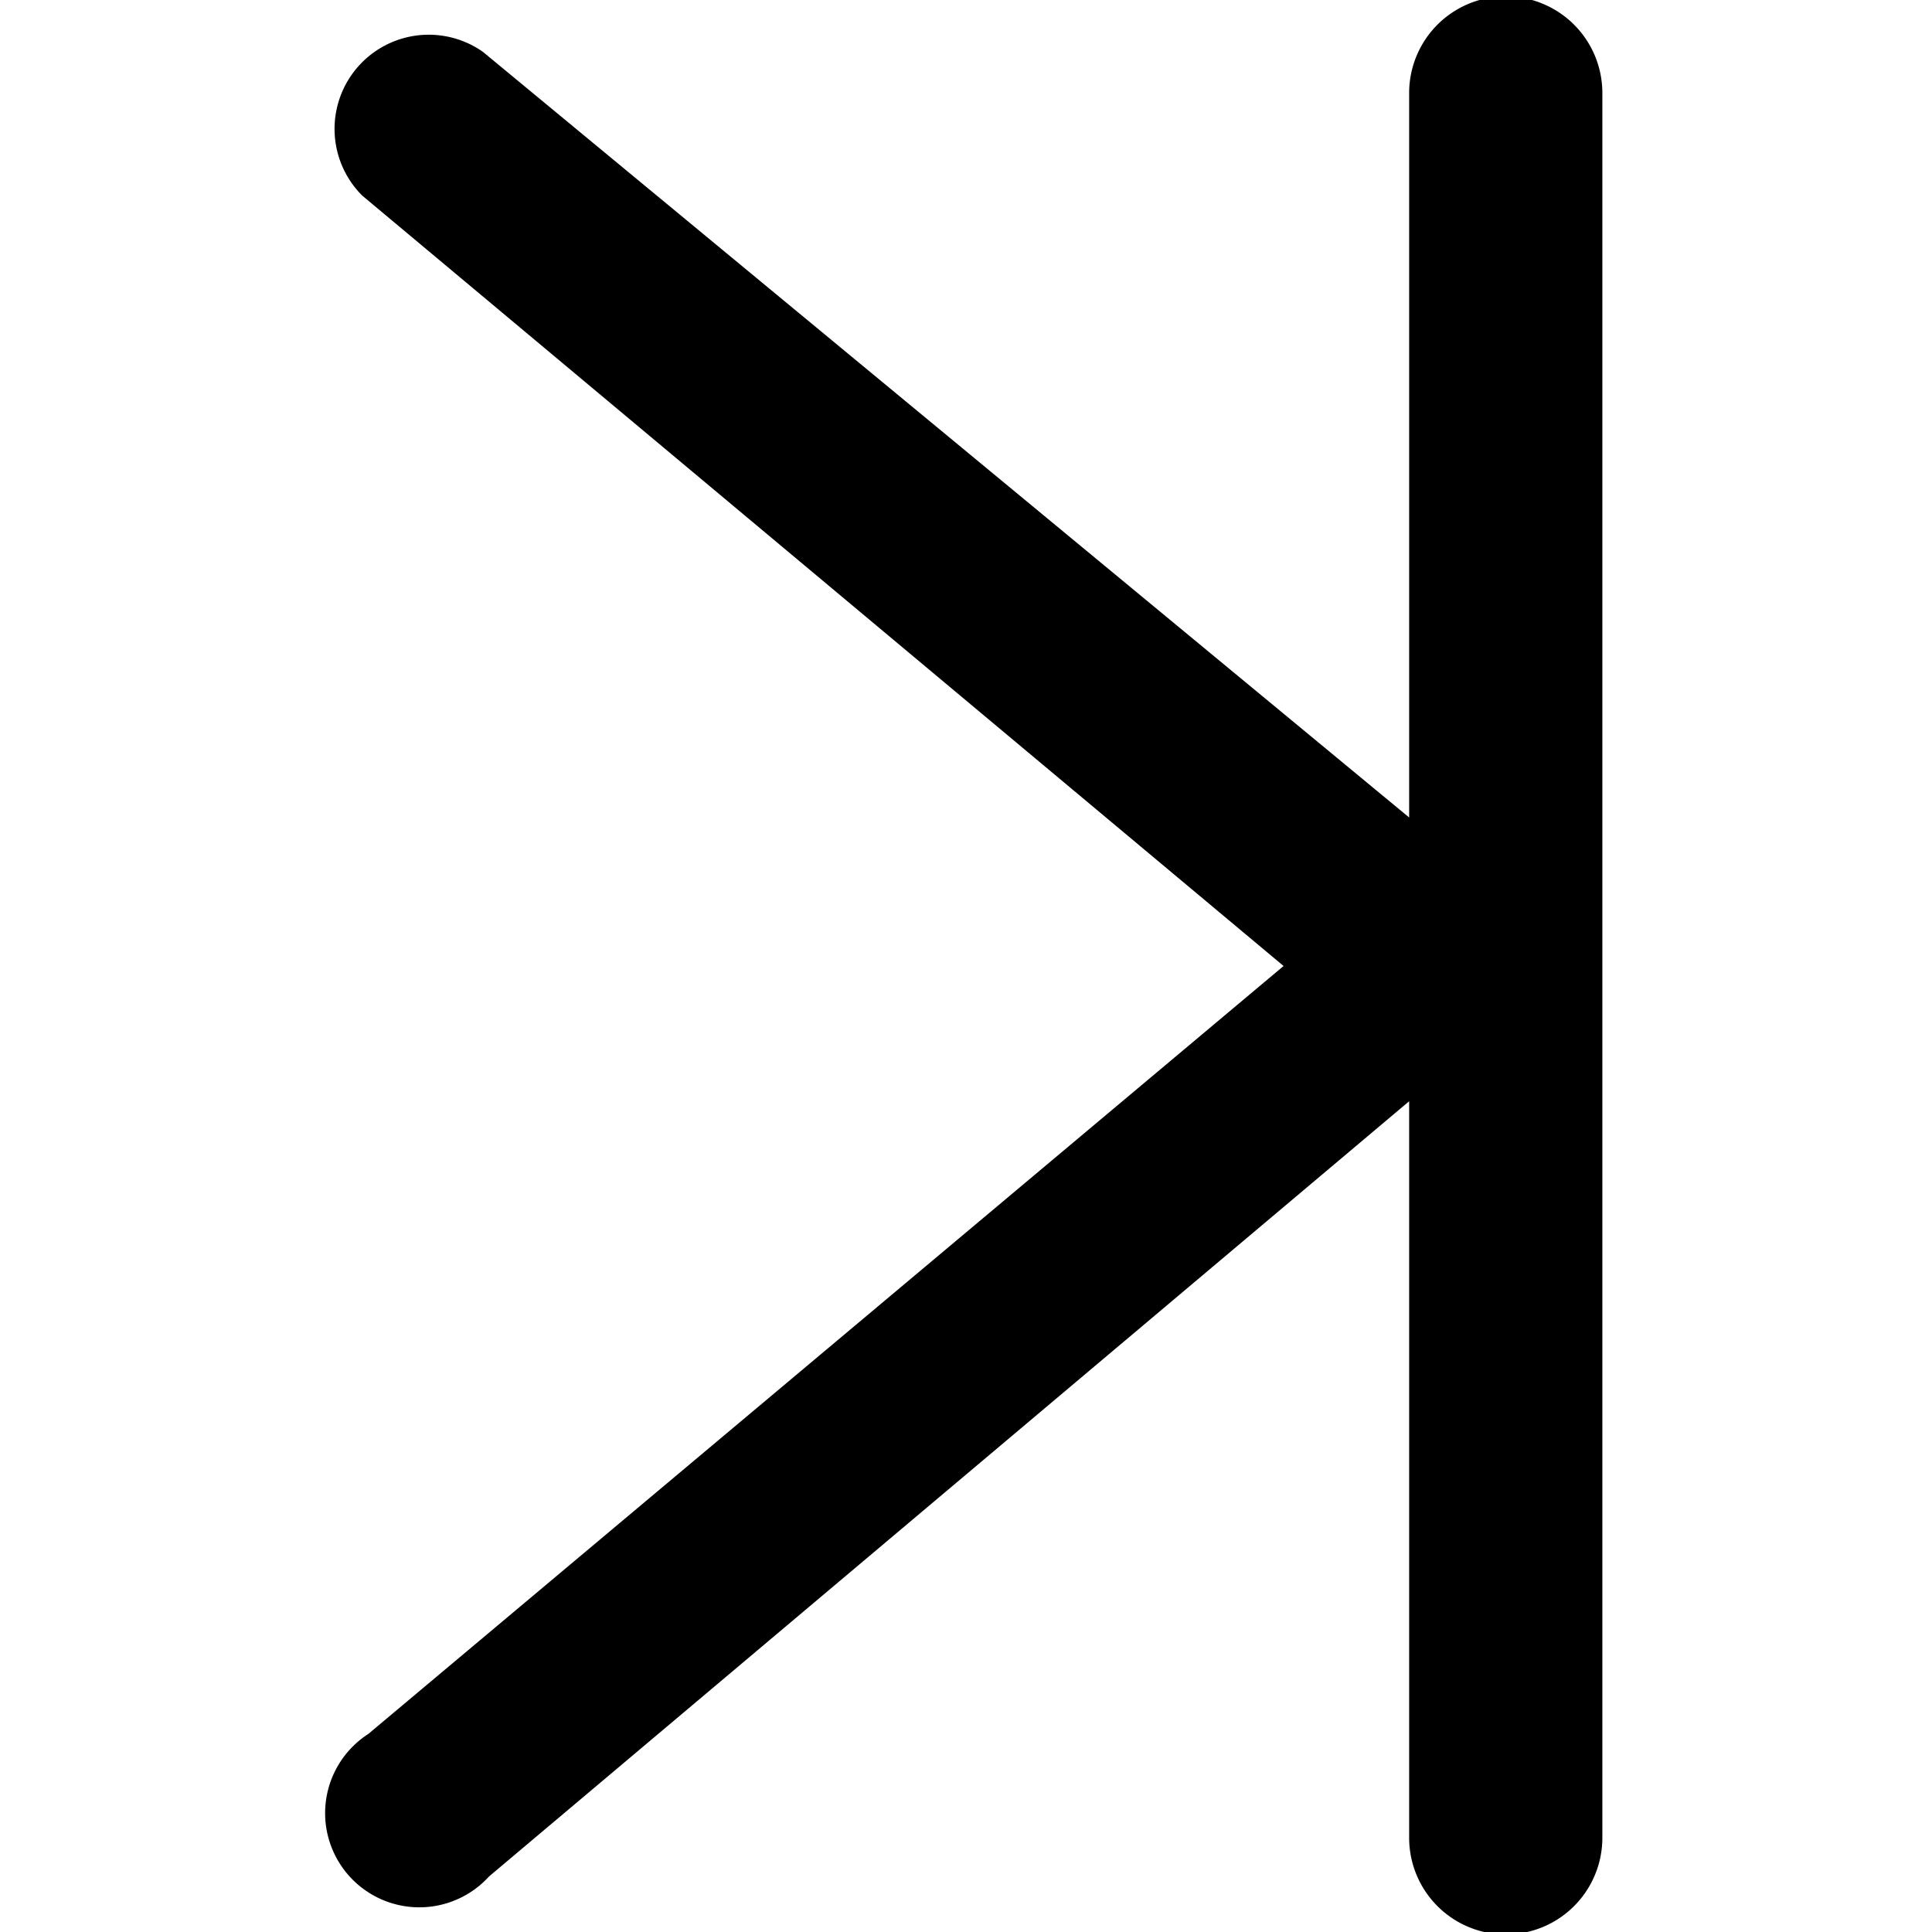 <svg class="icon icon-arrow-last" height="16" viewBox="0 0 16 16" version="1.1" aria-hidden="true">
    <path d="M3,1.62,10.63,8,3.05,14.36a.78.78,0,1,0,1,1.18l7.62-6.42v6.1a.8.8,0,0,0,1.6,0V.77a.8.8,0,0,0-1.6,0v6L4,.43A.78.78,0,0,0,3,1.62Z"/>
</svg>

